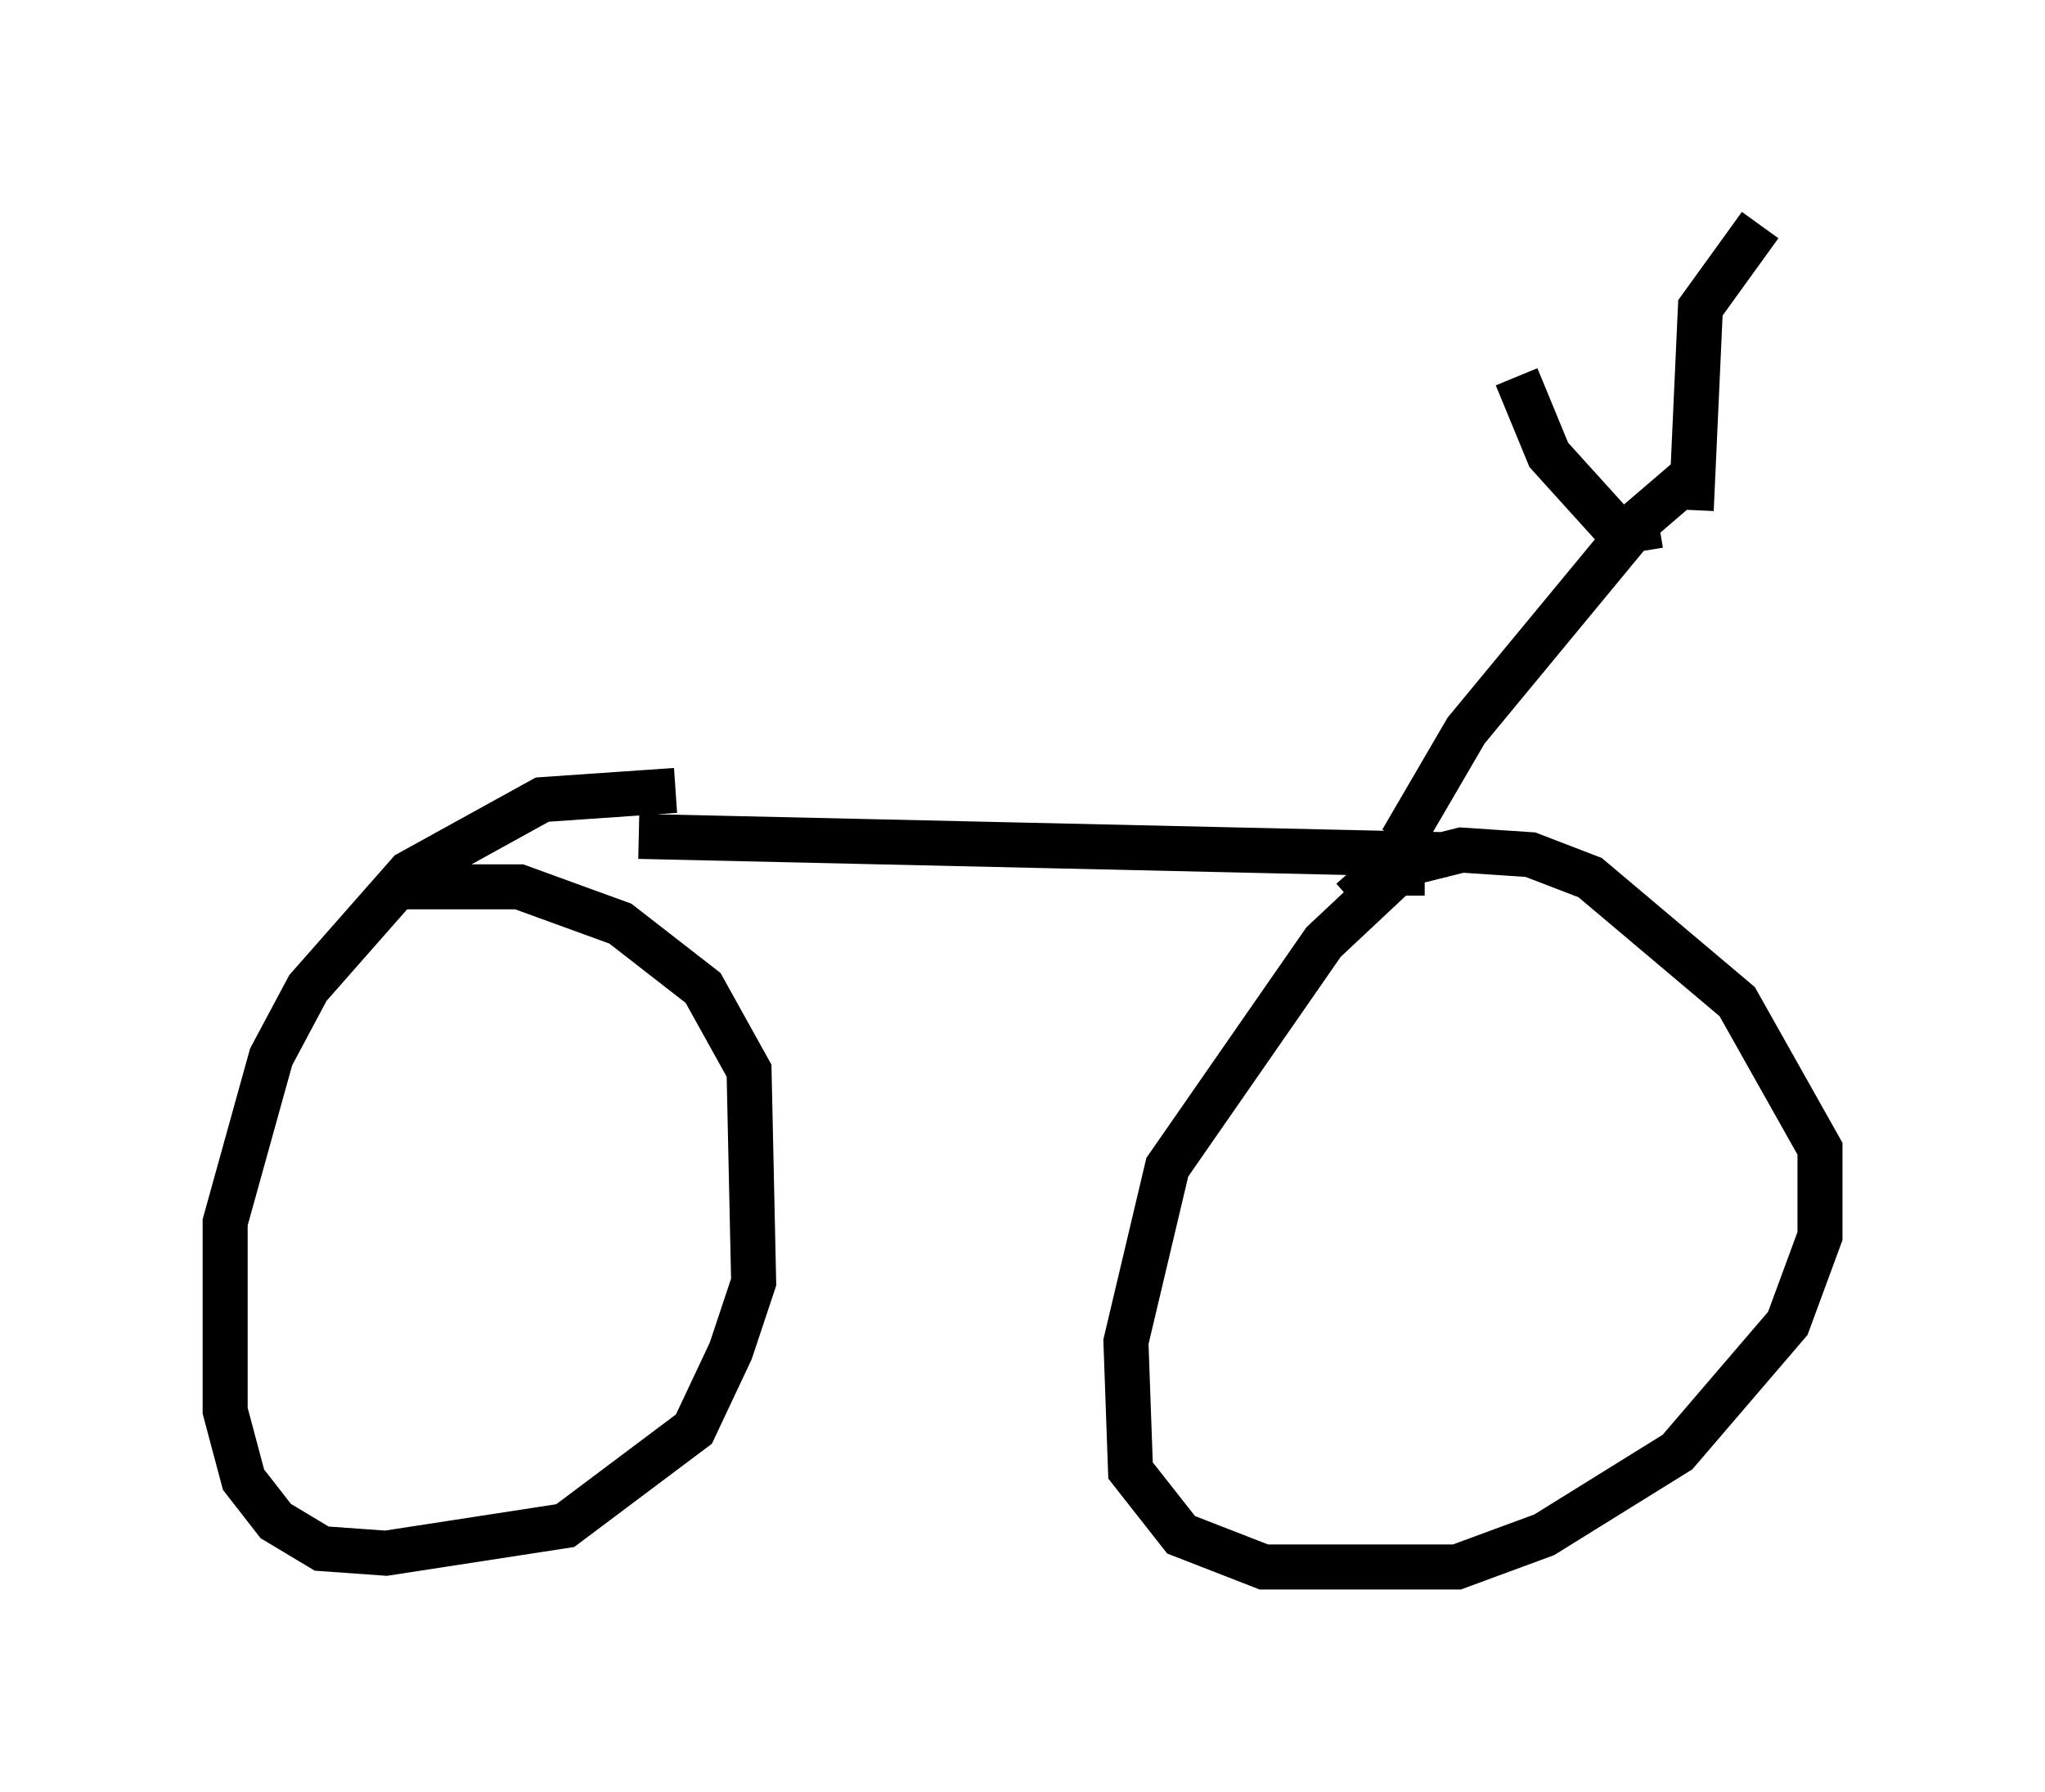 <?xml version="1.0" encoding="utf-8" ?>
<svg baseProfile="full" height="39.809" version="1.1" width="45.423" xmlns="http://www.w3.org/2000/svg" xmlns:ev="http://www.w3.org/2001/xml-events" xmlns:xlink="http://www.w3.org/1999/xlink"><defs /><rect fill="white" height="39.809" width="45.423" x="0" y="0" /><path d="M8.675, 20.211 m0.204, -0.51 l2.654, 0.0 2.246, 0.817 l1.838, 1.429 1.021, 1.838 l0.102, 4.696 -0.51, 1.531 l-0.817, 1.735 -2.858, 2.144 l-3.981, 0.613 -1.429, -0.102 l-1.021, -0.613 -0.715, -0.919 l-0.408, -1.531 0.0, -4.185 l1.021, -3.675 0.817, -1.531 l2.246, -2.552 2.96, -1.633 l2.96, -0.204 m-0.817, 1.021 l17.967, 0.408 m-0.51, 0.408 l-0.613, 0.0 -1.633, 1.531 l-3.471, 5.002 -0.919, 3.879 l0.102, 2.858 1.123, 1.429 l1.838, 0.715 4.288, 0.0 l1.94, -0.715 2.96, -1.838 l2.45, -2.858 0.715, -1.94 l0.0, -1.94 -1.838, -3.267 l-3.267, -2.756 -1.327, -0.51 l-1.531, -0.102 -1.633, 0.408 l-0.817, 0.715 m1.123, -1.327 l1.429, -2.45 3.879, -4.696 m-0.102, 0.715 l-1.94, -2.144 -0.715, -1.735 m3.879, 2.96 l0.204, -4.492 1.327, -1.838 m-2.654, 7.248 l-0.102, -0.613 1.429, -1.225 " fill="none" stroke="black" stroke-width="1" /></svg>
